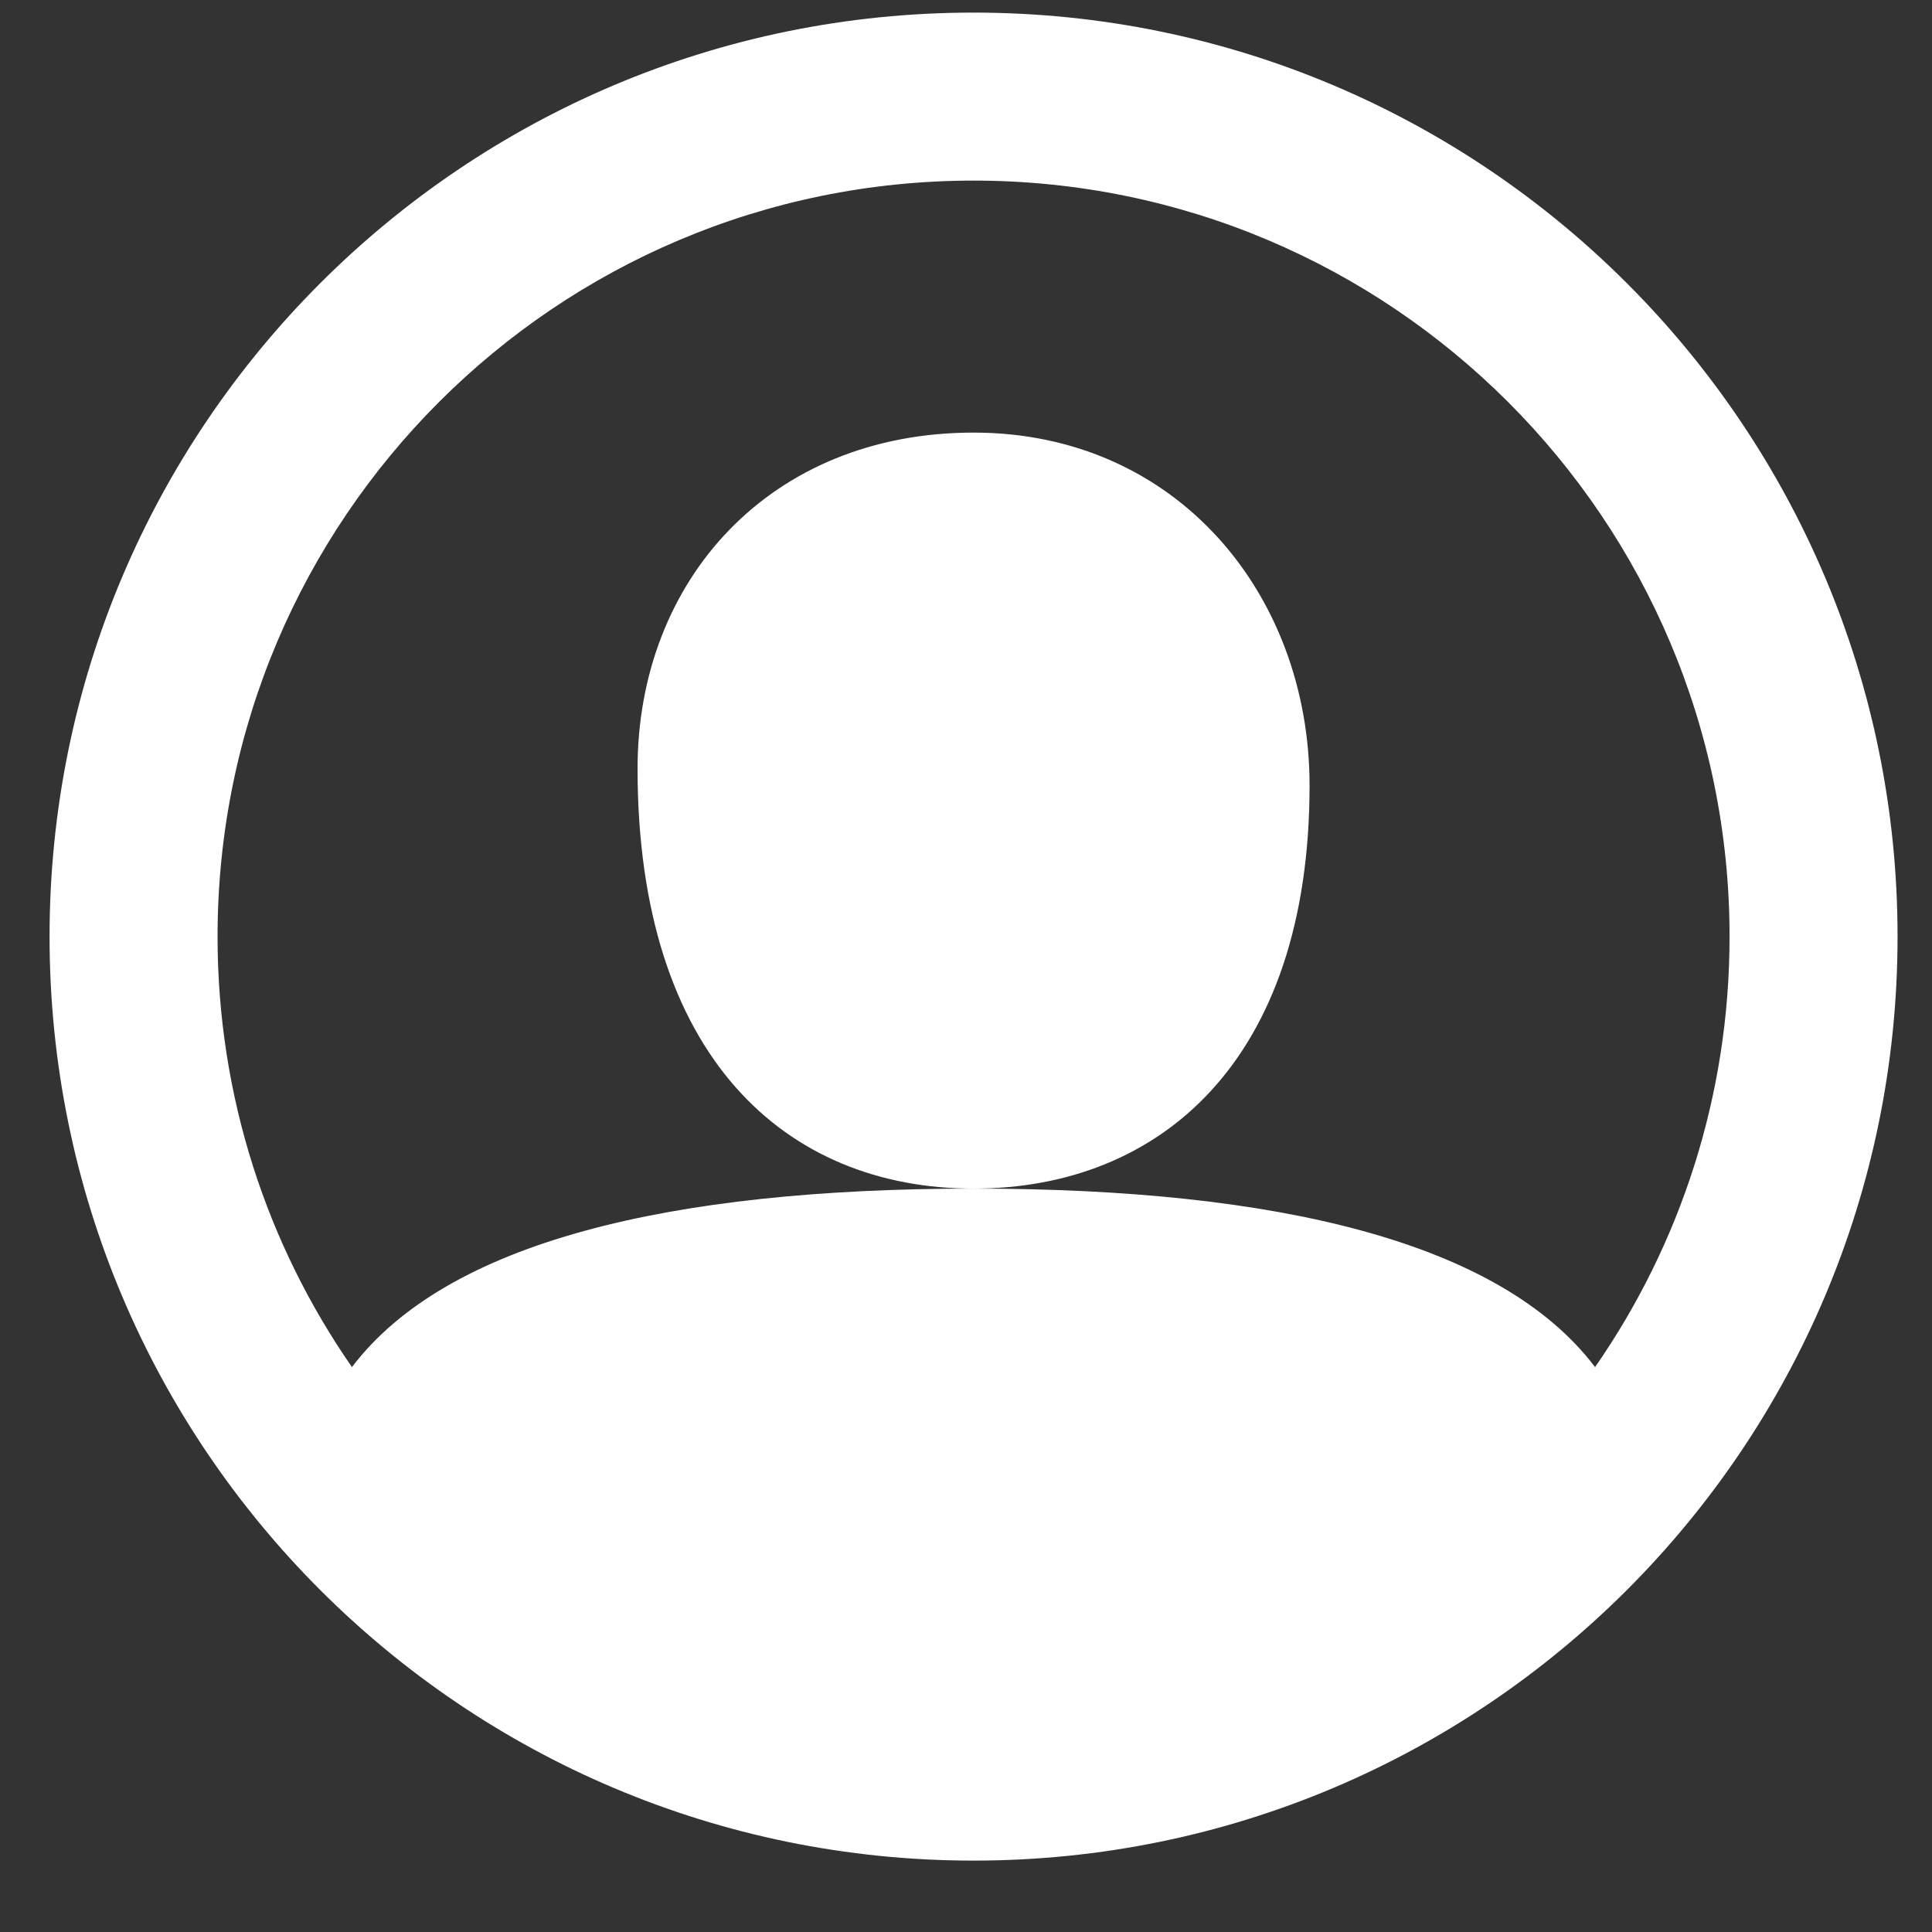 <svg width="23" height="23" viewBox="0 0 23 23" fill="none" xmlns="http://www.w3.org/2000/svg">
<rect x="0" y="0" width="23" height="23" fill="#333333" stroke="none"/>
<path fill-rule="evenodd" clip-rule="evenodd" d="M0.59 11.15C0.59 17.226 5.515 22.15 11.59 22.15C17.665 22.15 22.59 17.226 22.59 11.15C22.59 5.075 17.665 0.15 11.59 0.15C5.515 0.15 0.59 5.075 0.59 11.15ZM20.59 11.15C20.59 13.055 19.998 14.821 18.989 16.275C17.864 14.789 15.219 14.15 11.59 14.15C13.808 14.15 15.59 12.63 15.59 9.35C15.59 7.072 14.004 5.15 11.59 5.15C9.169 5.15 7.59 6.906 7.59 9.15C7.59 12.578 9.351 14.15 11.59 14.15C7.96 14.15 5.316 14.789 4.19 16.275C3.181 14.821 2.59 13.055 2.59 11.15C2.59 6.18 6.619 2.15 11.59 2.15C16.56 2.15 20.59 6.18 20.59 11.15Z" fill="white"/>
</svg>
